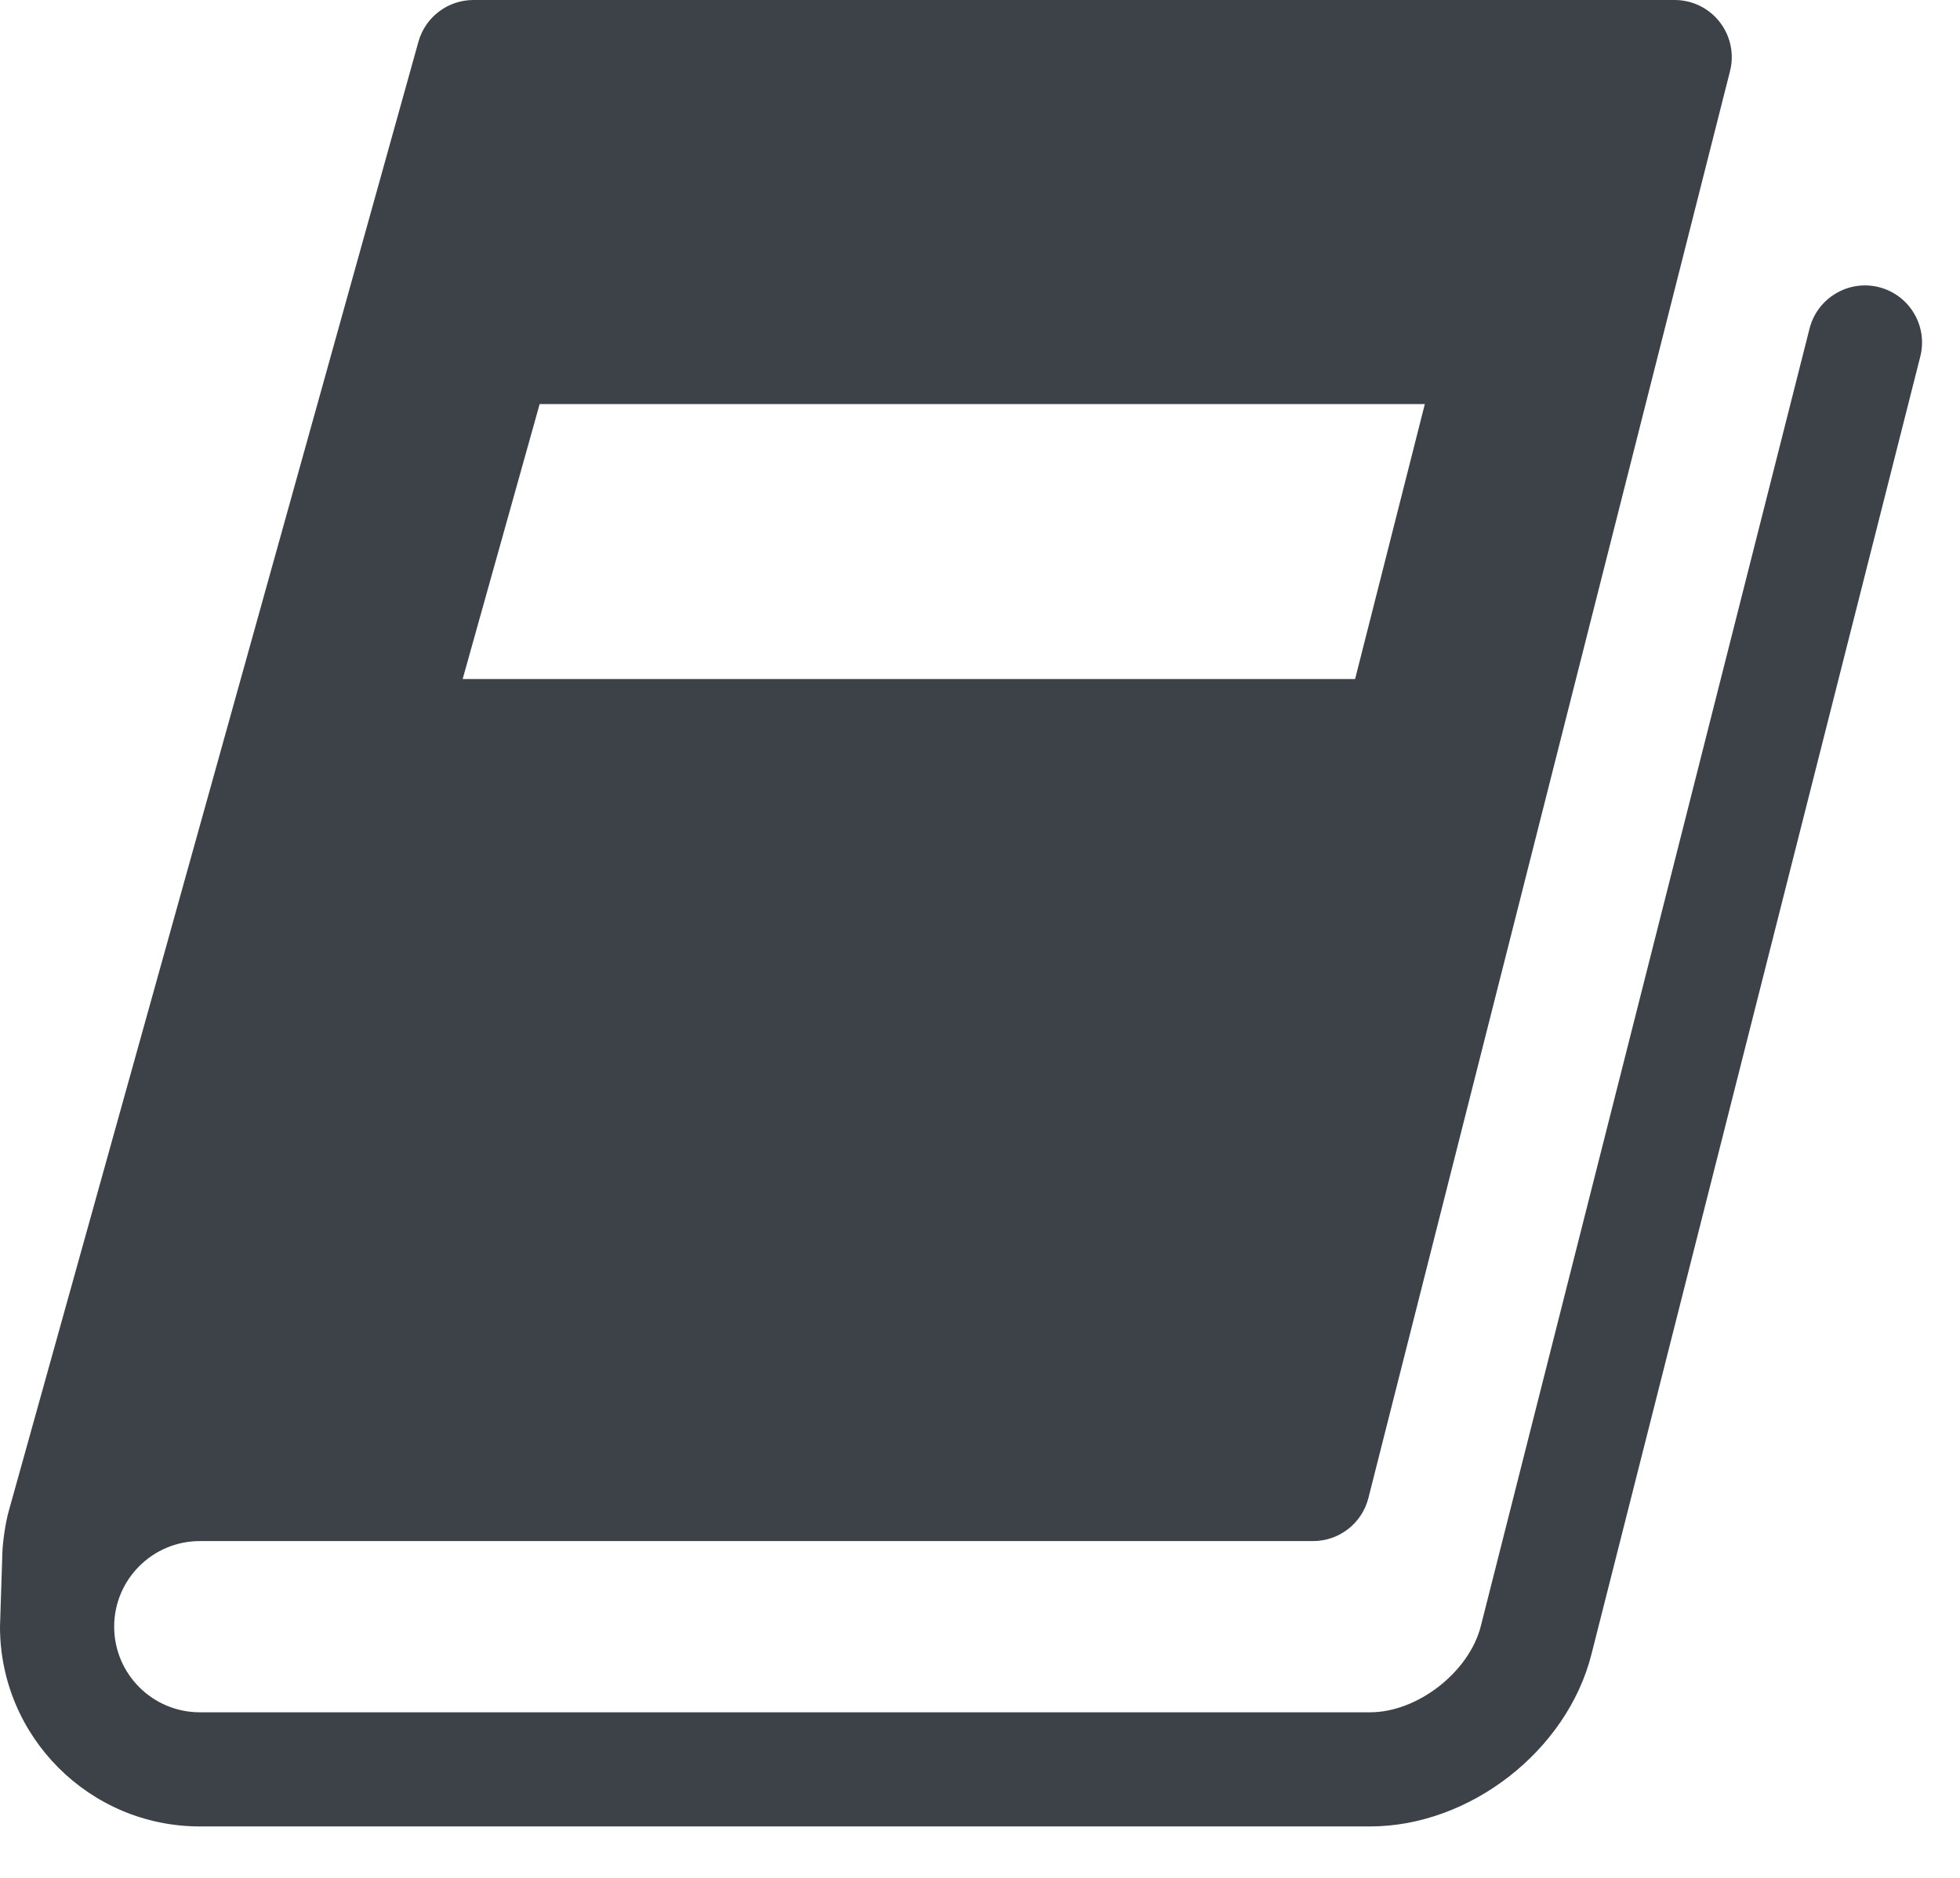<svg width="24" height="23" viewBox="0 0 24 23" fill="none" xmlns="http://www.w3.org/2000/svg">
<path d="M22.158 4.023L18.132 19.918C17.989 20.48 17.357 20.972 16.777 20.972H2.447C1.868 20.972 1.398 20.502 1.398 19.923C1.398 19.345 1.868 18.875 2.447 18.875H15.845H16.078C16.399 18.875 16.678 18.657 16.756 18.347L21.184 0.871C21.237 0.662 21.19 0.44 21.058 0.27C20.925 0.099 20.722 0 20.506 0H5.797C5.484 0 5.208 0.209 5.124 0.51L0.108 18.504C0.069 18.642 0.034 18.872 0.029 19.017L0 19.924C0 21.273 1.098 22.37 2.447 22.37H16.777C17.997 22.37 19.188 21.444 19.487 20.262L23.514 4.366C23.608 3.992 23.382 3.612 23.007 3.517C22.634 3.423 22.254 3.649 22.158 4.023ZM6.608 4.949H17.447L16.593 8.317H5.665L6.608 4.949Z" fill="#3D4148"/>
</svg>
